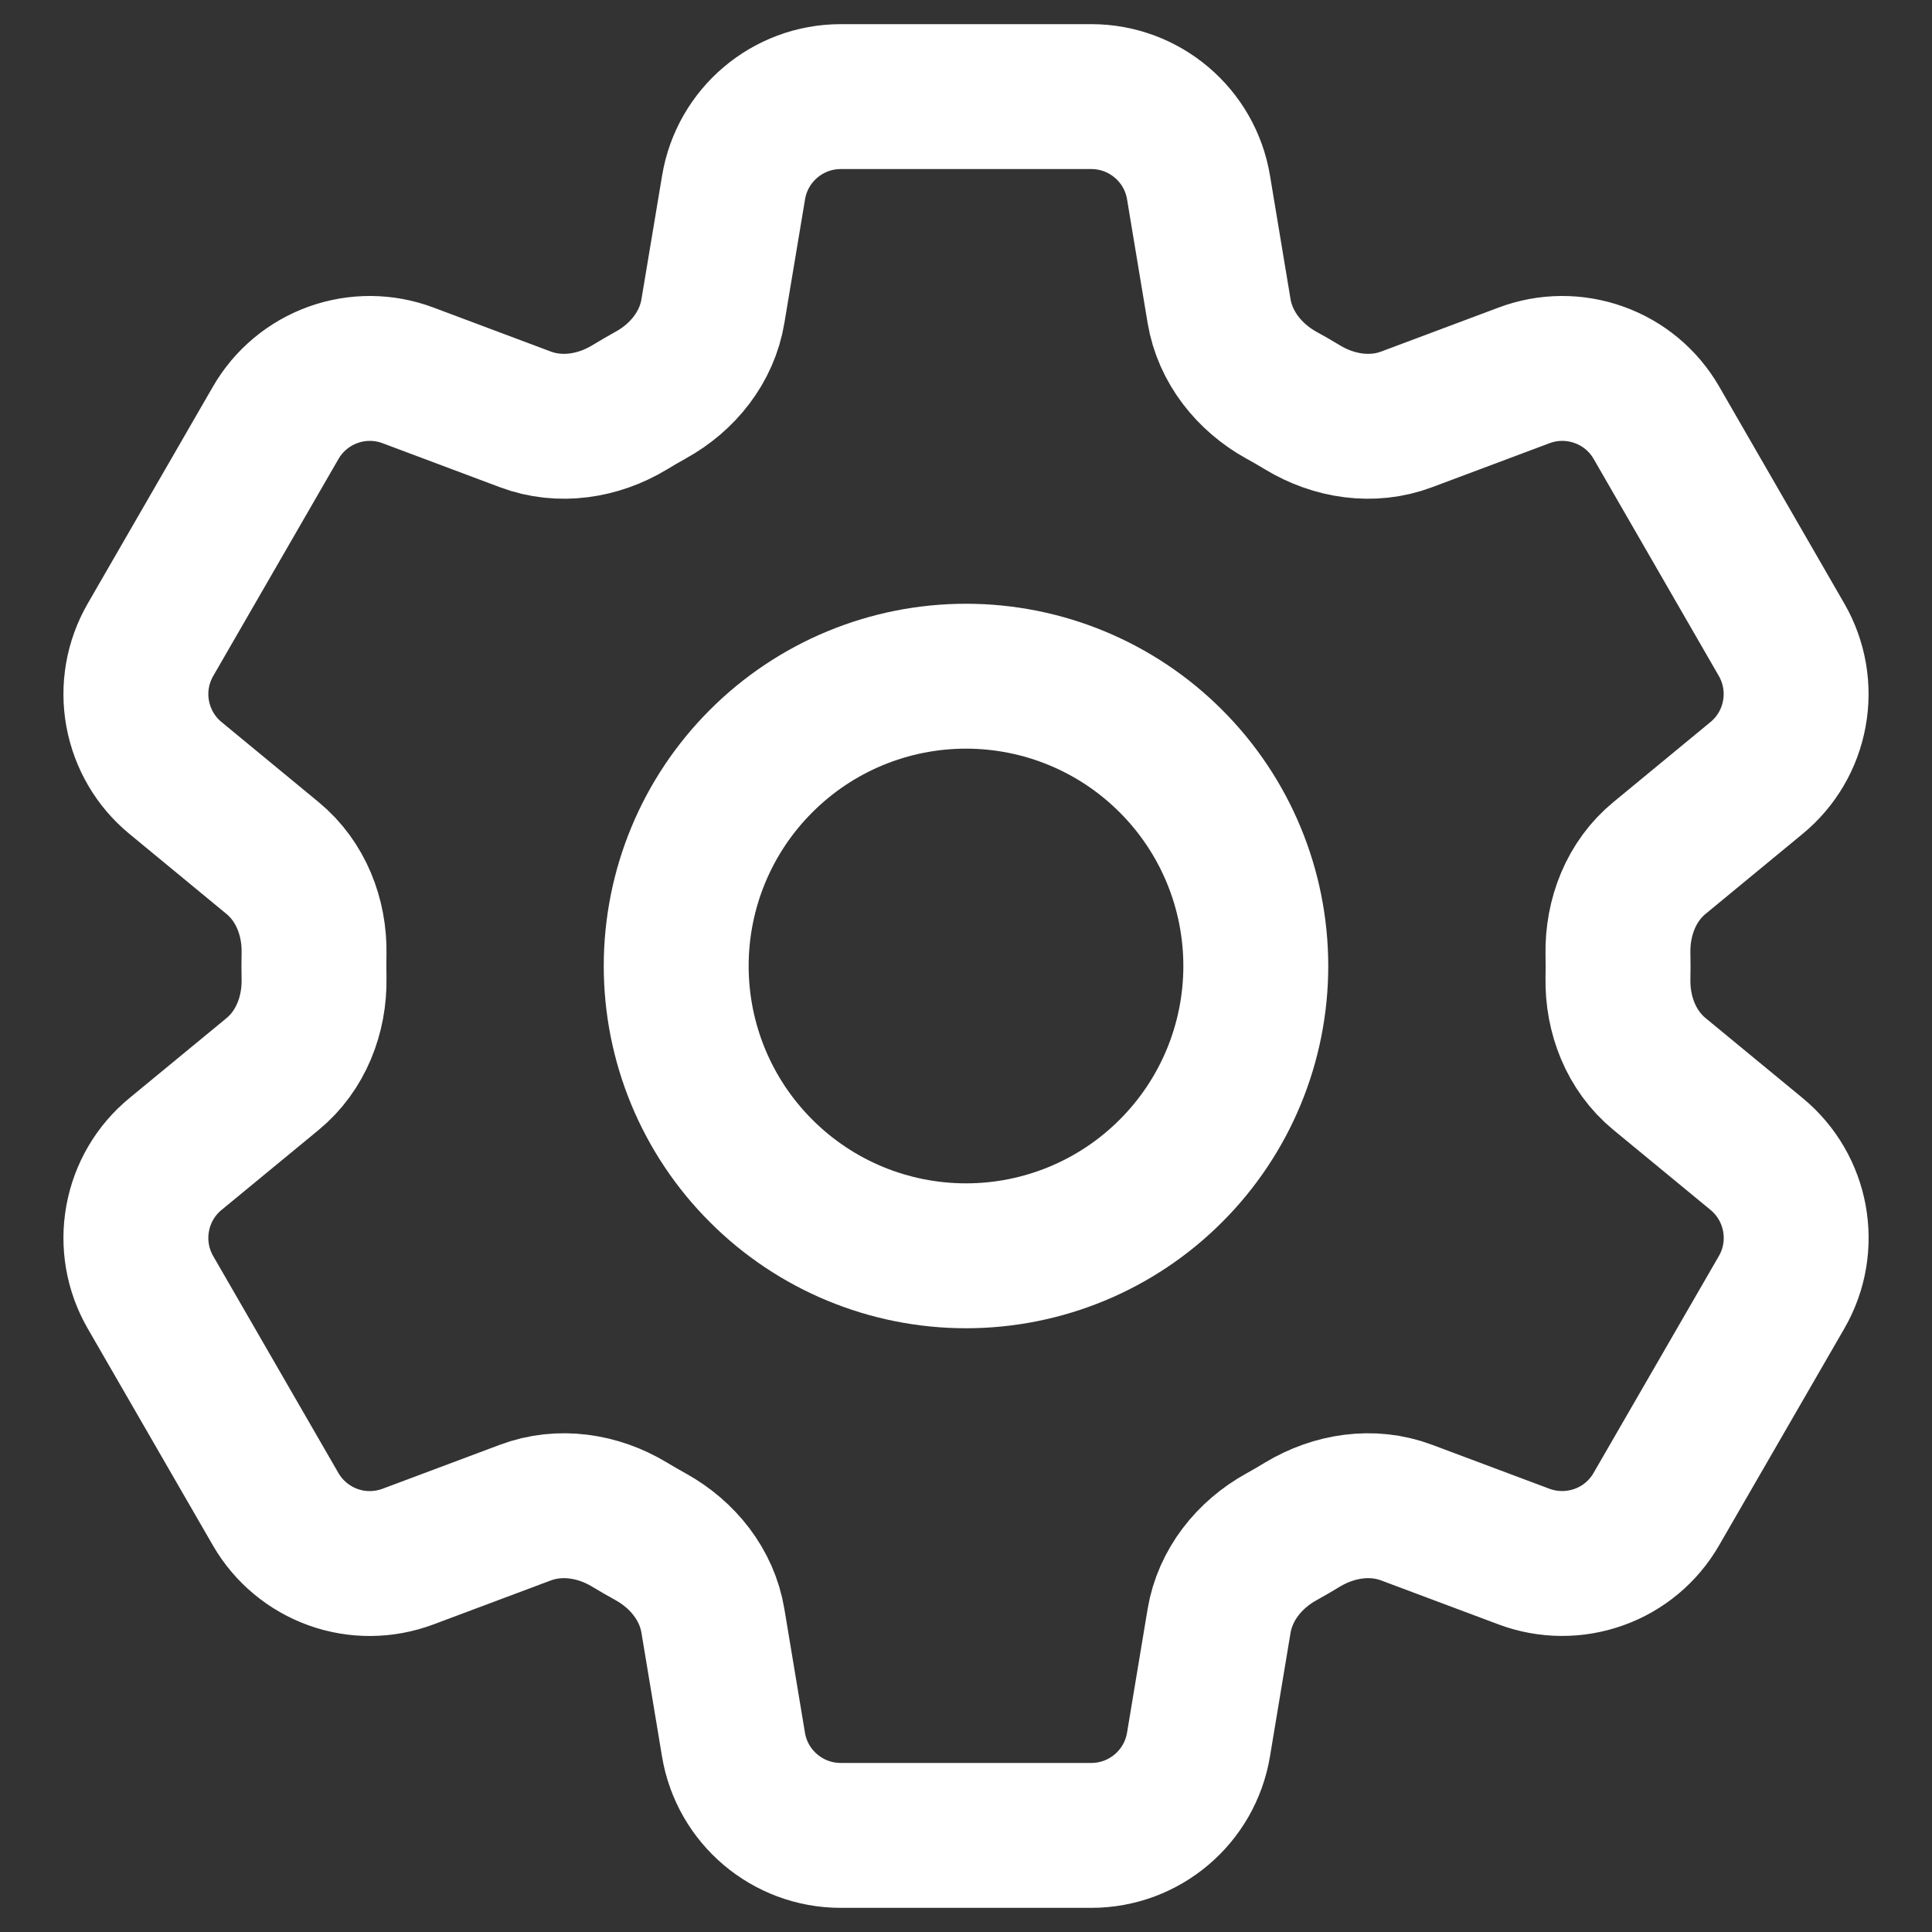 <svg width="20" height="20" viewBox="0 0 20 20" fill="none" xmlns="http://www.w3.org/2000/svg">
<rect x="0" y="0" width="20" height="20" fill="#333333" stroke="none"/>
<path d="M7.594 1.94C7.684 1.398 8.154 1 8.704 1H11.297C11.847 1 12.317 1.398 12.407 1.94L12.62 3.221C12.683 3.595 12.933 3.907 13.265 4.091C13.339 4.131 13.412 4.174 13.485 4.218C13.809 4.414 14.205 4.475 14.56 4.342L15.777 3.886C16.026 3.792 16.301 3.79 16.552 3.88C16.803 3.969 17.014 4.145 17.147 4.376L18.443 6.623C18.576 6.854 18.623 7.124 18.575 7.386C18.528 7.648 18.389 7.885 18.183 8.054L17.18 8.881C16.887 9.121 16.742 9.494 16.749 9.873C16.751 9.958 16.751 10.043 16.749 10.128C16.742 10.506 16.887 10.878 17.179 11.118L18.184 11.946C18.608 12.296 18.718 12.9 18.444 13.376L17.146 15.623C17.013 15.854 16.802 16.03 16.552 16.119C16.301 16.209 16.026 16.207 15.777 16.114L14.56 15.658C14.205 15.525 13.81 15.586 13.484 15.782C13.412 15.826 13.338 15.869 13.264 15.91C12.933 16.093 12.683 16.405 12.62 16.779L12.407 18.059C12.317 18.602 11.847 19 11.297 19H8.703C8.153 19 7.683 18.602 7.593 18.06L7.38 16.779C7.318 16.405 7.068 16.093 6.736 15.909C6.662 15.868 6.588 15.826 6.516 15.782C6.191 15.586 5.796 15.525 5.44 15.658L4.223 16.114C3.974 16.207 3.699 16.21 3.449 16.12C3.198 16.03 2.987 15.854 2.854 15.624L1.557 13.377C1.424 13.146 1.377 12.876 1.425 12.614C1.472 12.352 1.611 12.115 1.817 11.946L2.821 11.119C3.113 10.879 3.258 10.506 3.251 10.127C3.249 10.042 3.249 9.957 3.251 9.872C3.258 9.494 3.113 9.122 2.821 8.882L1.817 8.054C1.611 7.885 1.473 7.648 1.425 7.387C1.377 7.125 1.424 6.855 1.557 6.624L2.854 4.377C2.987 4.146 3.198 3.97 3.449 3.88C3.7 3.79 3.974 3.792 4.224 3.886L5.44 4.342C5.796 4.475 6.191 4.414 6.516 4.218C6.588 4.174 6.662 4.131 6.736 4.09C7.068 3.907 7.318 3.595 7.38 3.221L7.594 1.94Z" stroke="white" stroke-width="1.5" stroke-linecap="round" stroke-linejoin="round"/>
<path d="M13 10C13 10.796 12.684 11.559 12.121 12.121C11.559 12.684 10.796 13 10 13C9.204 13 8.441 12.684 7.879 12.121C7.316 11.559 7 10.796 7 10C7 9.204 7.316 8.441 7.879 7.879C8.441 7.316 9.204 7 10 7C10.796 7 11.559 7.316 12.121 7.879C12.684 8.441 13 9.204 13 10Z" stroke="white" stroke-width="1.5" stroke-linecap="round" stroke-linejoin="round"/>
</svg>

